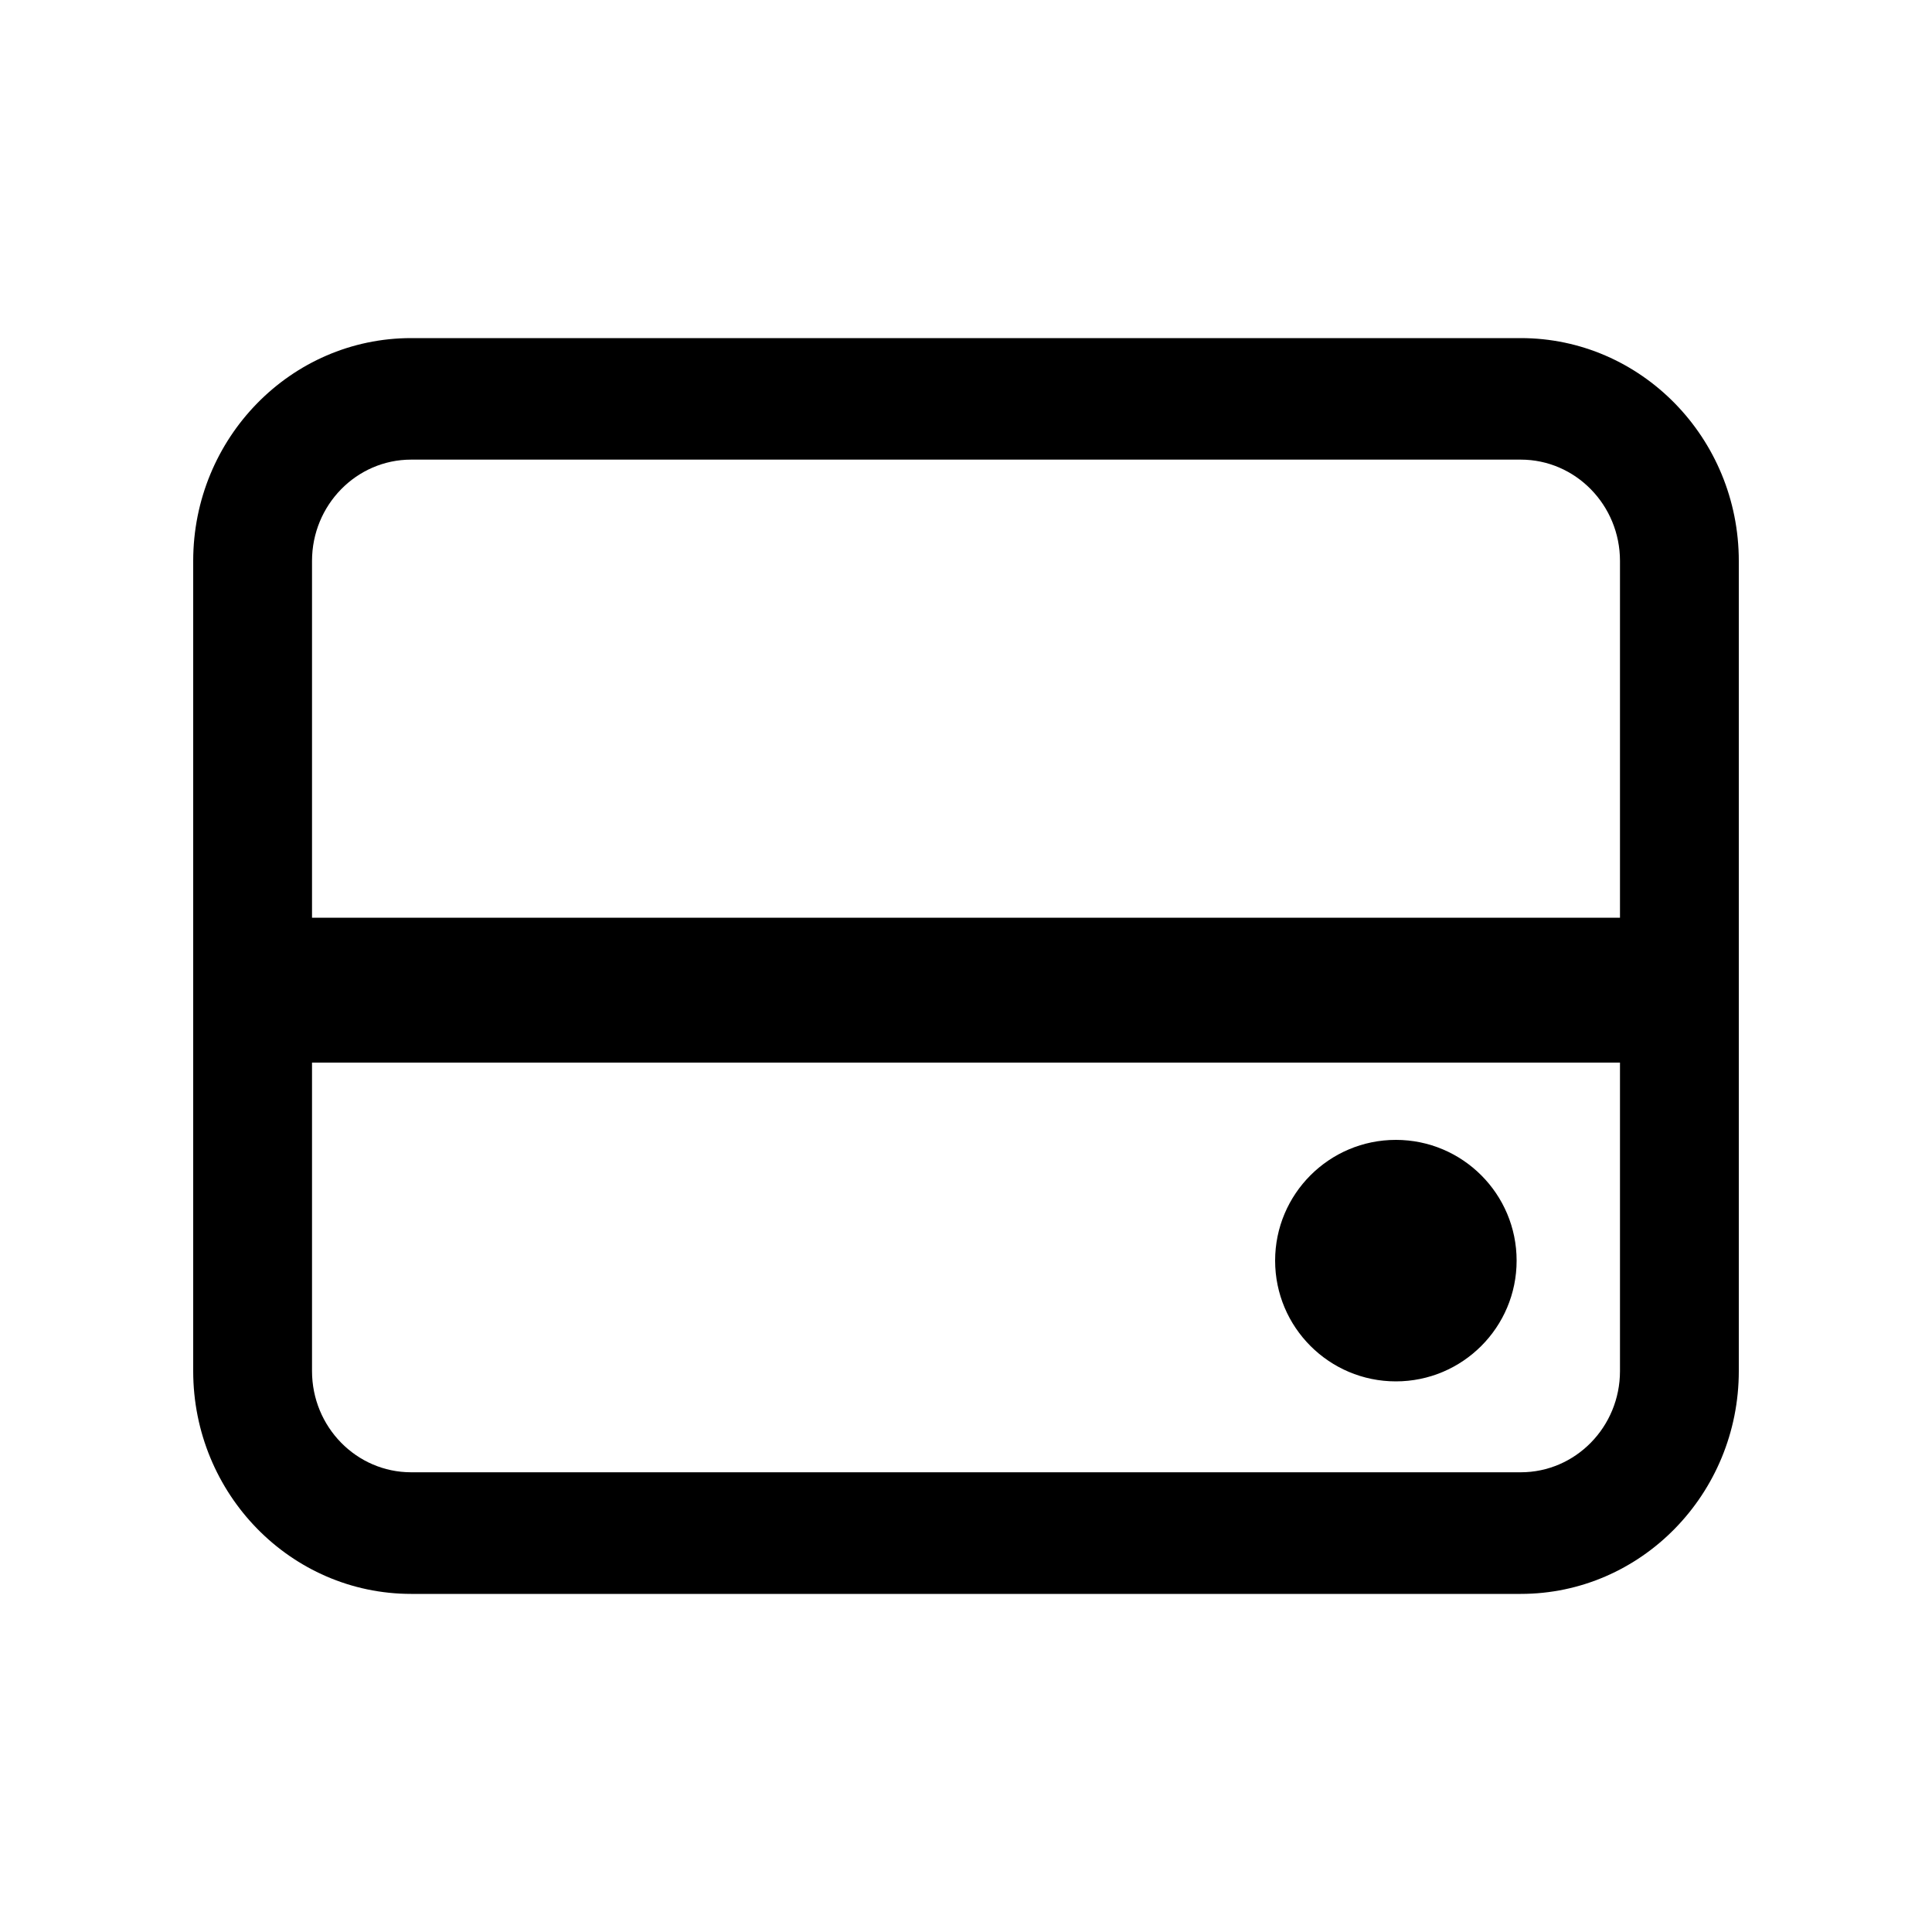 <svg id="card" viewBox="0 0 20 20">
  <path d="M3.23,9.5 L16.77,9.5 L16.77,5.807 C16.77,5.228 16.309,4.758 15.743,4.758 L4.256,4.758 C3.69,4.758 3.23,5.228 3.23,5.807 L3.23,9.5 Z M3.23,11 L3.23,14.193 C3.23,14.772 3.69,15.241 4.256,15.241 L15.743,15.241 C16.309,15.241 16.77,14.772 16.77,14.193 L16.77,11 L3.23,11 Z M15.743,16.5 L4.256,16.5 C3.011,16.5 2,15.466 2,14.193 L2,5.807 C2,4.534 3.011,3.5 4.256,3.5 L15.743,3.5 C16.988,3.5 18,4.534 18,5.807 L18,14.193 C18,15.466 16.988,16.5 15.743,16.5 Z M14.45,14.3 C13.76,14.3 13.2,13.74 13.2,13.05 C13.2,12.36 13.76,11.8 14.45,11.8 C15.14,11.8 15.7,12.36 15.7,13.05 C15.7,13.74 15.14,14.3 14.45,14.3 Z"/>
</svg>
